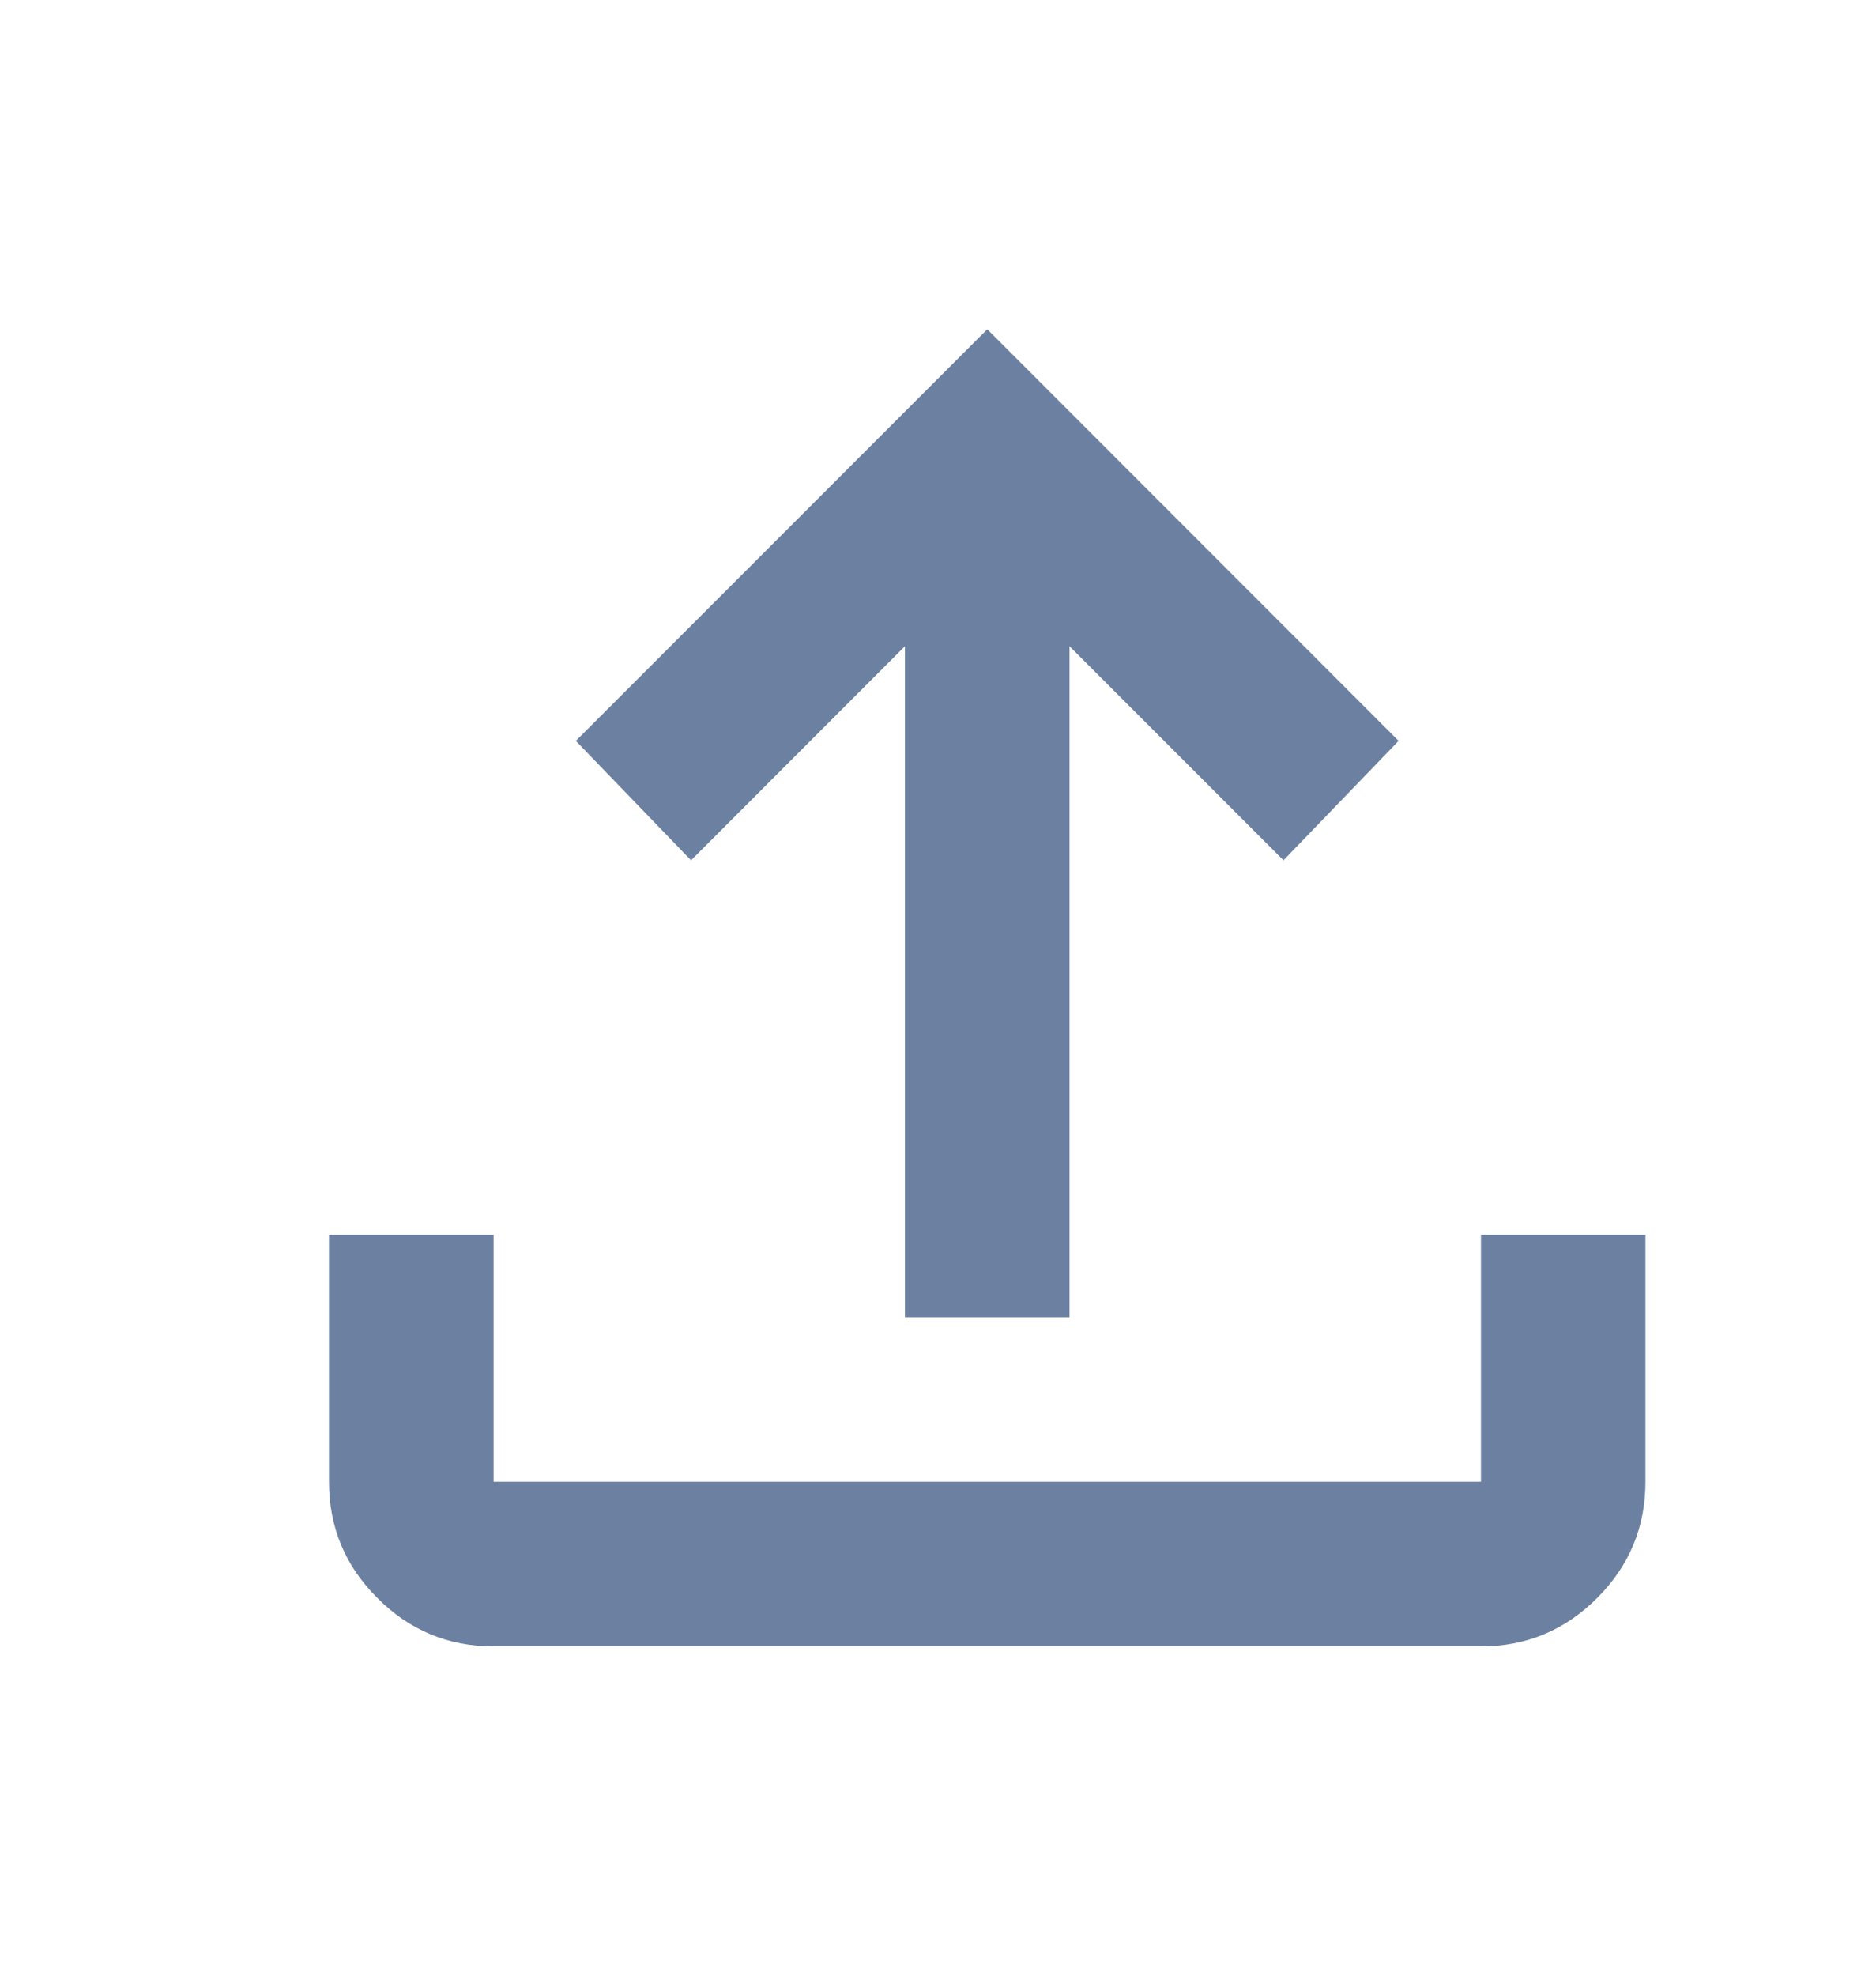 <svg width="19" height="20" viewBox="0 0 19 20" fill="none" xmlns="http://www.w3.org/2000/svg">
    <mask id="mask0_12_16675" style="mask-type:alpha" maskUnits="userSpaceOnUse" x="0" y="0" width="20" height="20">
        <rect width="20" height="20" fill="#D9D9D9" />
    </mask>
    <g mask="url(#mask0_12_16675)">
        <path d="M9.165 13.334V6.542L6.999 8.709L5.832 7.5L9.999 3.333L14.165 7.5L12.999 8.709L10.832 6.542V13.334H9.165ZM4.999 16.667C4.54 16.667 4.148 16.504 3.822 16.177C3.495 15.851 3.332 15.459 3.332 15V12.5H4.999V15H14.999V12.5H16.665V15C16.665 15.459 16.502 15.851 16.176 16.177C15.849 16.504 15.457 16.667 14.999 16.667H4.999Z" fill="#0A2E65" fill-opacity="0.6" />
    </g>
</svg>